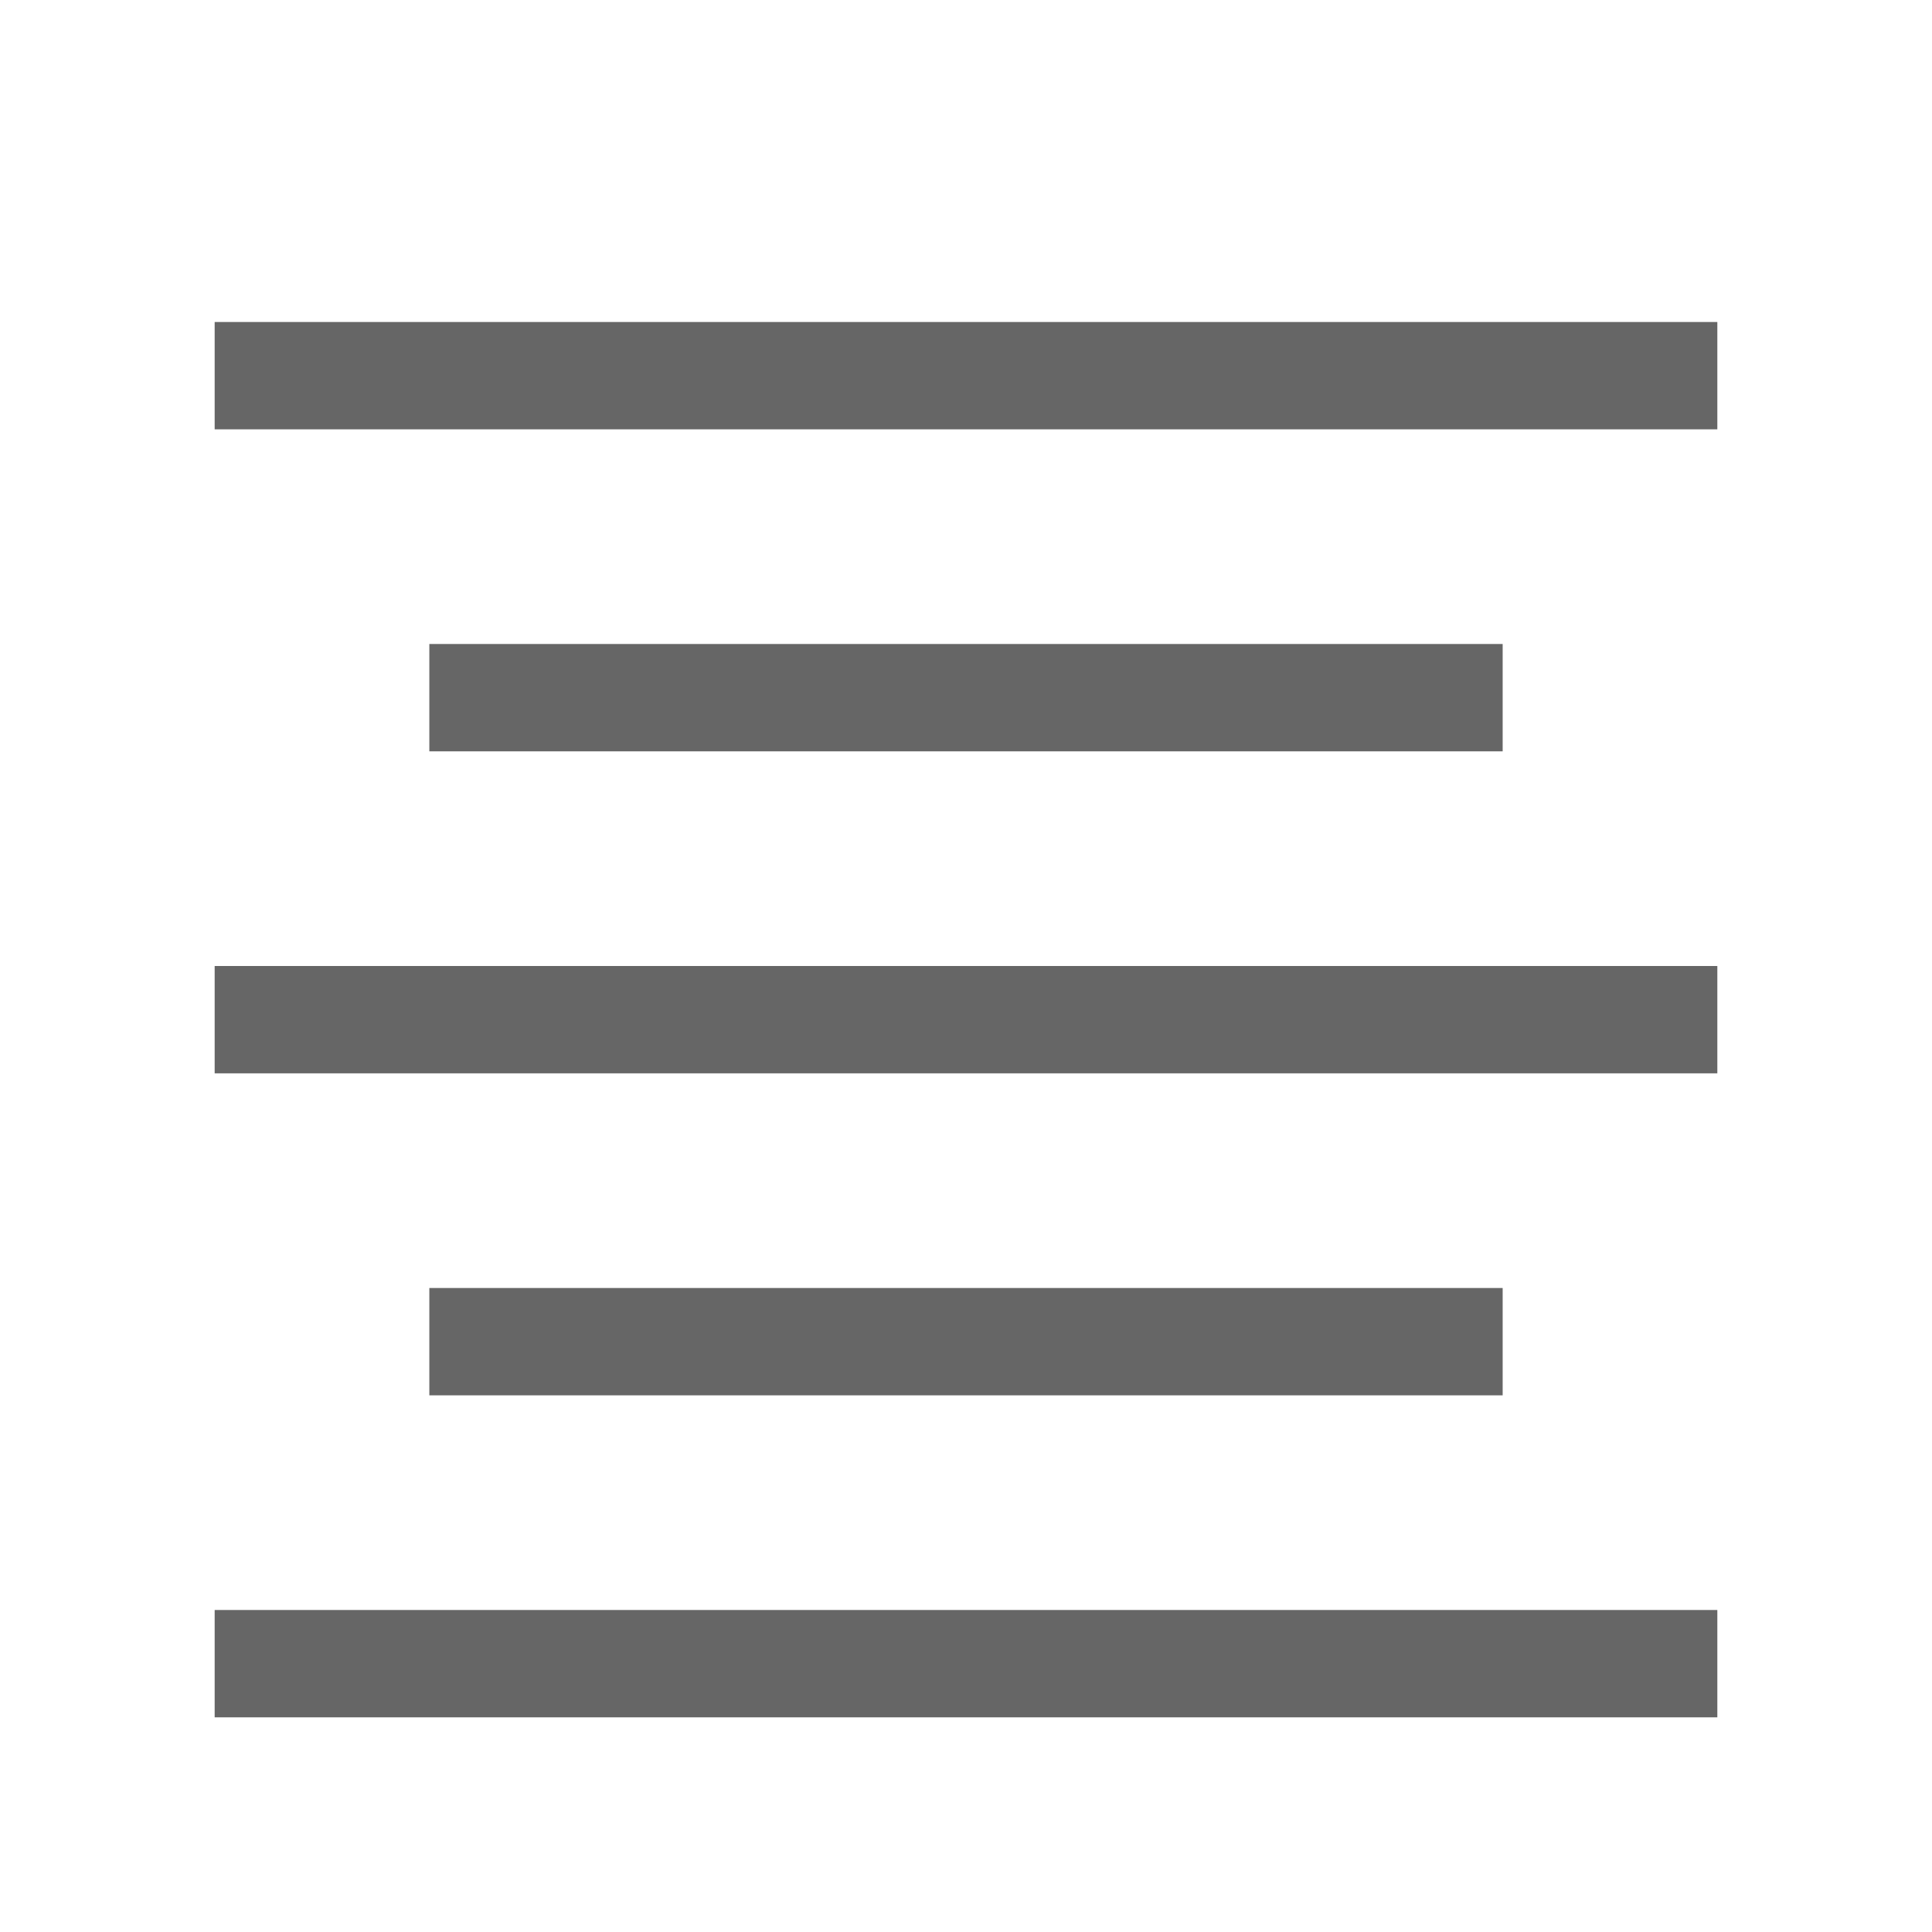<svg width="18" height="18" version="1.1" xmlns="http://www.w3.org/2000/svg">
 <g transform="translate(-211,-398)" color="#666666" fill="#666">
  <rect x="213" y="401" width="14" height="1" overflow="visible"/>
  <rect x="215" y="404" width="10" height="1" overflow="visible"/>
  <rect x="215" y="410" width="10" height="1" overflow="visible"/>
  <rect x="213" y="413" width="14" height="1" overflow="visible"/>
  <rect x="213" y="407" width="14" height="1" overflow="visible"/>
 </g>
</svg>
